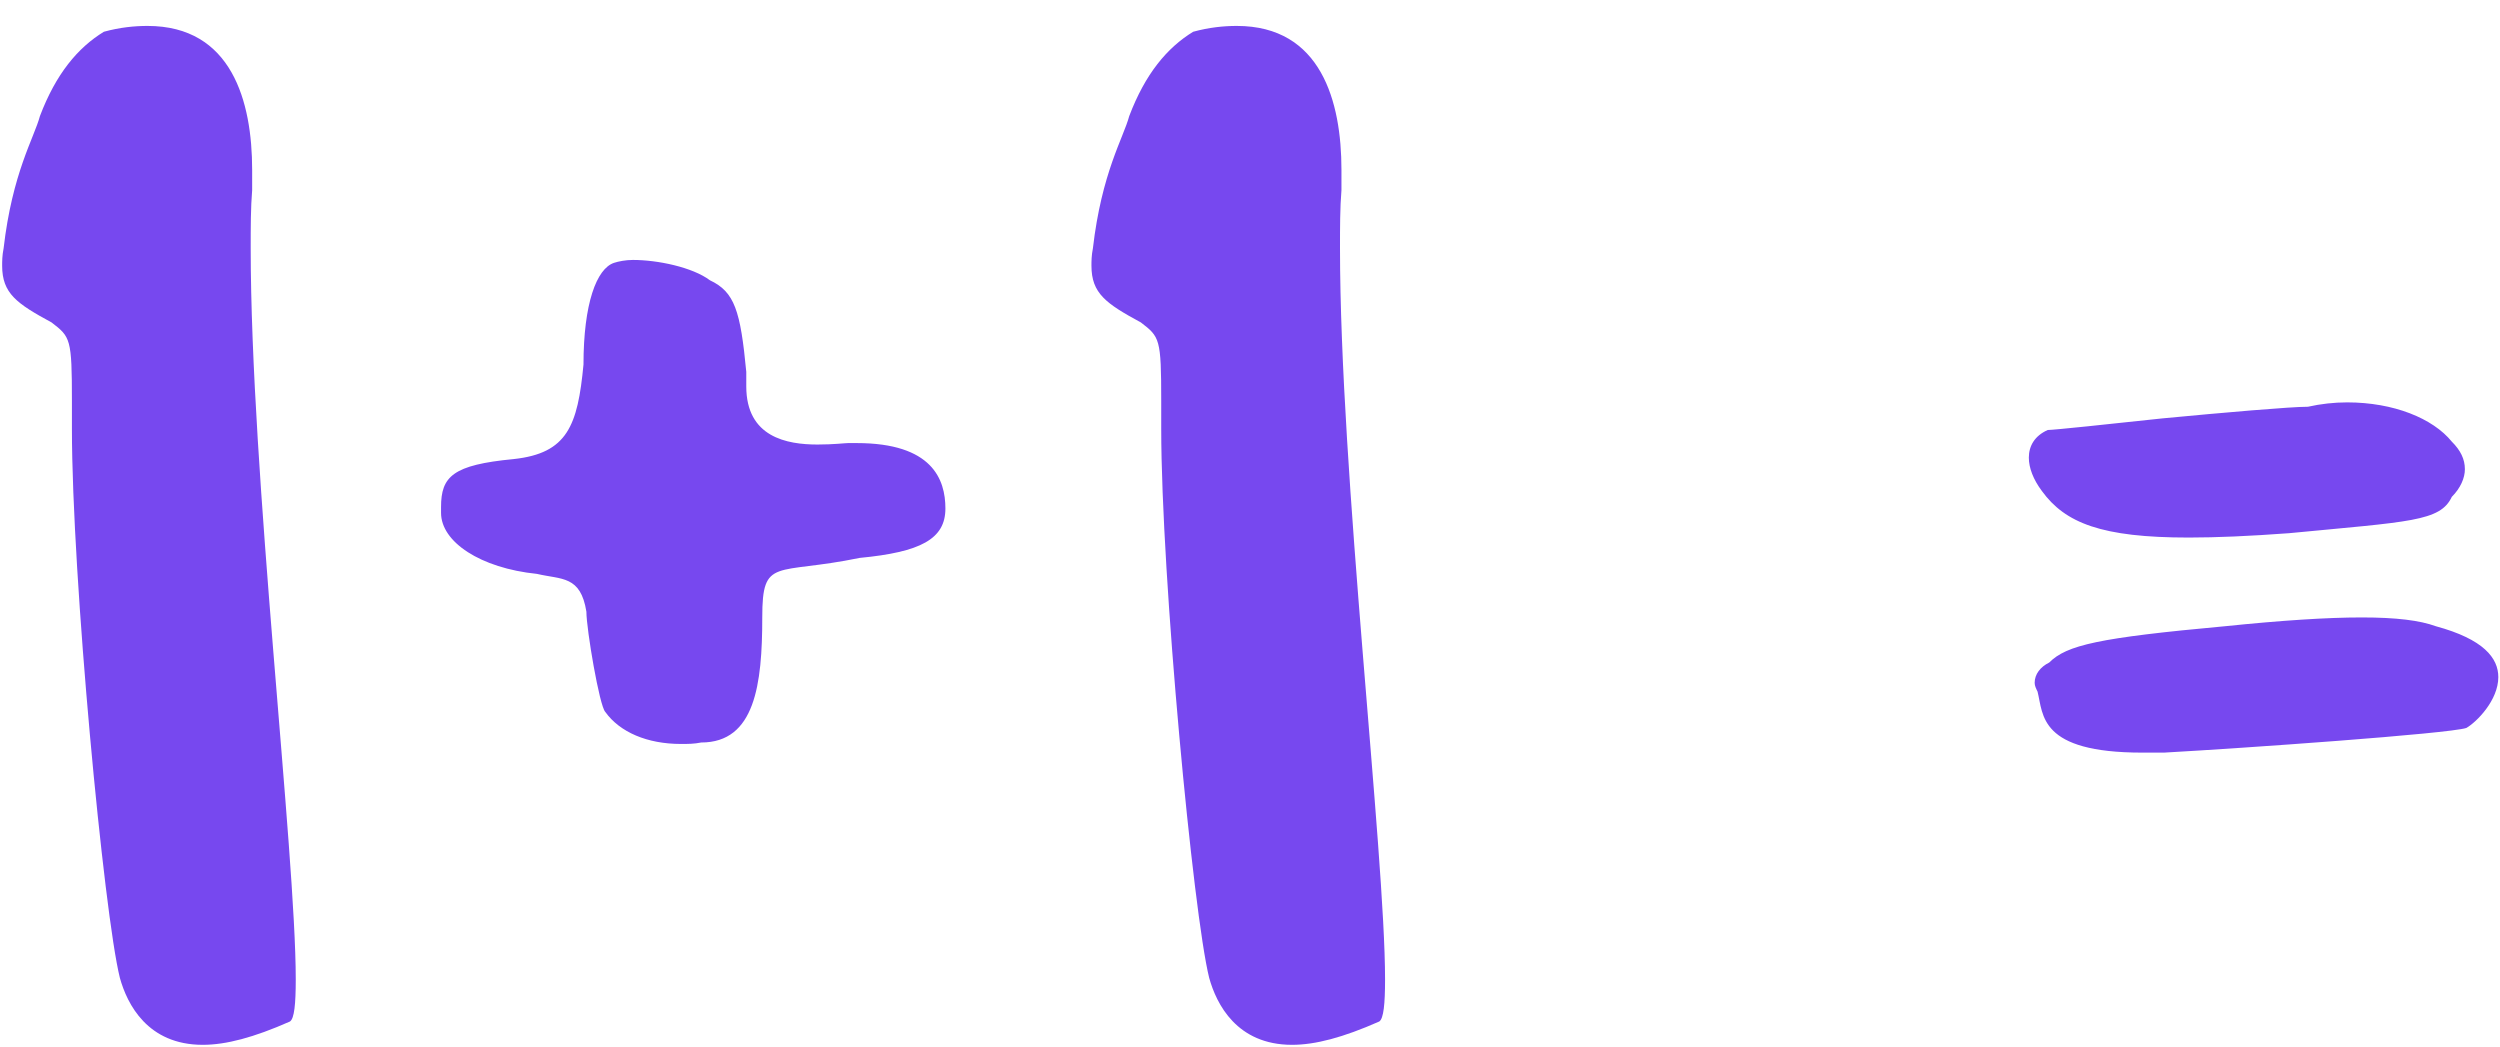 <svg width="43" height="18" viewBox="0 0 43 18" fill="none" xmlns="http://www.w3.org/2000/svg">
<path d="M0.687 1.996C0.587 2.371 0.212 2.971 0.062 4.271C0.037 4.396 0.037 4.496 0.037 4.571C0.037 5.046 0.287 5.221 0.887 5.546C1.212 5.796 1.237 5.821 1.237 6.896V7.371C1.237 9.921 1.787 15.72 2.062 16.82C2.187 17.27 2.537 17.971 3.487 17.971C3.887 17.971 4.362 17.846 4.987 17.57C5.062 17.52 5.087 17.27 5.087 16.846C5.087 14.671 4.312 8.121 4.312 4.271C4.312 3.921 4.312 3.571 4.337 3.271V2.921C4.337 1.746 3.987 0.446 2.537 0.446C2.312 0.446 2.062 0.471 1.787 0.546C1.337 0.821 0.962 1.271 0.687 1.996ZM10.036 6.271C9.936 7.321 9.761 7.796 8.836 7.896C7.786 7.996 7.586 8.196 7.586 8.721V8.821C7.586 9.321 8.261 9.771 9.236 9.871C9.661 9.971 9.986 9.896 10.086 10.521C10.086 10.82 10.311 12.146 10.411 12.245C10.661 12.595 11.136 12.796 11.711 12.796C11.836 12.796 11.936 12.796 12.061 12.771C12.986 12.771 13.111 11.771 13.111 10.62C13.111 9.571 13.336 9.896 14.786 9.596C15.836 9.496 16.261 9.271 16.261 8.746C16.261 8.246 16.036 7.621 14.736 7.621H14.586C14.536 7.621 14.336 7.646 14.061 7.646C13.536 7.646 12.836 7.521 12.836 6.646V6.396C12.736 5.346 12.636 5.021 12.211 4.821C11.911 4.596 11.311 4.471 10.886 4.471C10.761 4.471 10.636 4.496 10.561 4.521C10.261 4.621 10.036 5.221 10.036 6.271ZM19.423 1.996C19.323 2.371 18.948 2.971 18.798 4.271C18.773 4.396 18.773 4.496 18.773 4.571C18.773 5.046 19.023 5.221 19.623 5.546C19.948 5.796 19.973 5.821 19.973 6.896V7.371C19.973 9.921 20.523 15.72 20.798 16.82C20.923 17.27 21.273 17.971 22.223 17.971C22.623 17.971 23.098 17.846 23.723 17.57C23.798 17.52 23.823 17.27 23.823 16.846C23.823 14.671 23.048 8.121 23.048 4.271C23.048 3.921 23.048 3.571 23.073 3.271V2.921C23.073 1.746 22.723 0.446 21.273 0.446C21.048 0.446 20.798 0.471 20.523 0.546C20.073 0.821 19.698 1.271 19.423 1.996ZM37.196 7.196C36.271 7.296 35.321 7.396 35.221 7.396C34.996 7.496 34.896 7.671 34.896 7.871C34.896 8.046 34.971 8.246 35.121 8.446C35.521 8.996 36.146 9.246 37.646 9.246C38.121 9.246 38.696 9.221 39.371 9.171C41.446 8.971 41.971 8.971 42.171 8.546C42.321 8.396 42.396 8.221 42.396 8.071C42.396 7.896 42.321 7.746 42.171 7.596C41.846 7.196 41.171 6.921 40.371 6.921C40.146 6.921 39.921 6.946 39.696 6.996C39.396 6.996 38.246 7.096 37.196 7.196ZM35.246 11.396C35.096 11.47 34.996 11.595 34.996 11.745C34.996 11.796 35.021 11.845 35.046 11.896C35.146 12.296 35.071 12.945 36.846 12.945H37.221C38.571 12.87 42.121 12.62 42.421 12.521C42.596 12.421 42.971 12.046 42.971 11.646C42.971 11.32 42.721 10.995 41.896 10.771C41.621 10.671 41.221 10.62 40.621 10.62C40.021 10.62 39.246 10.671 38.271 10.771C36.096 10.97 35.546 11.095 35.246 11.396Z" fill="#7748EF"/>
</svg>
